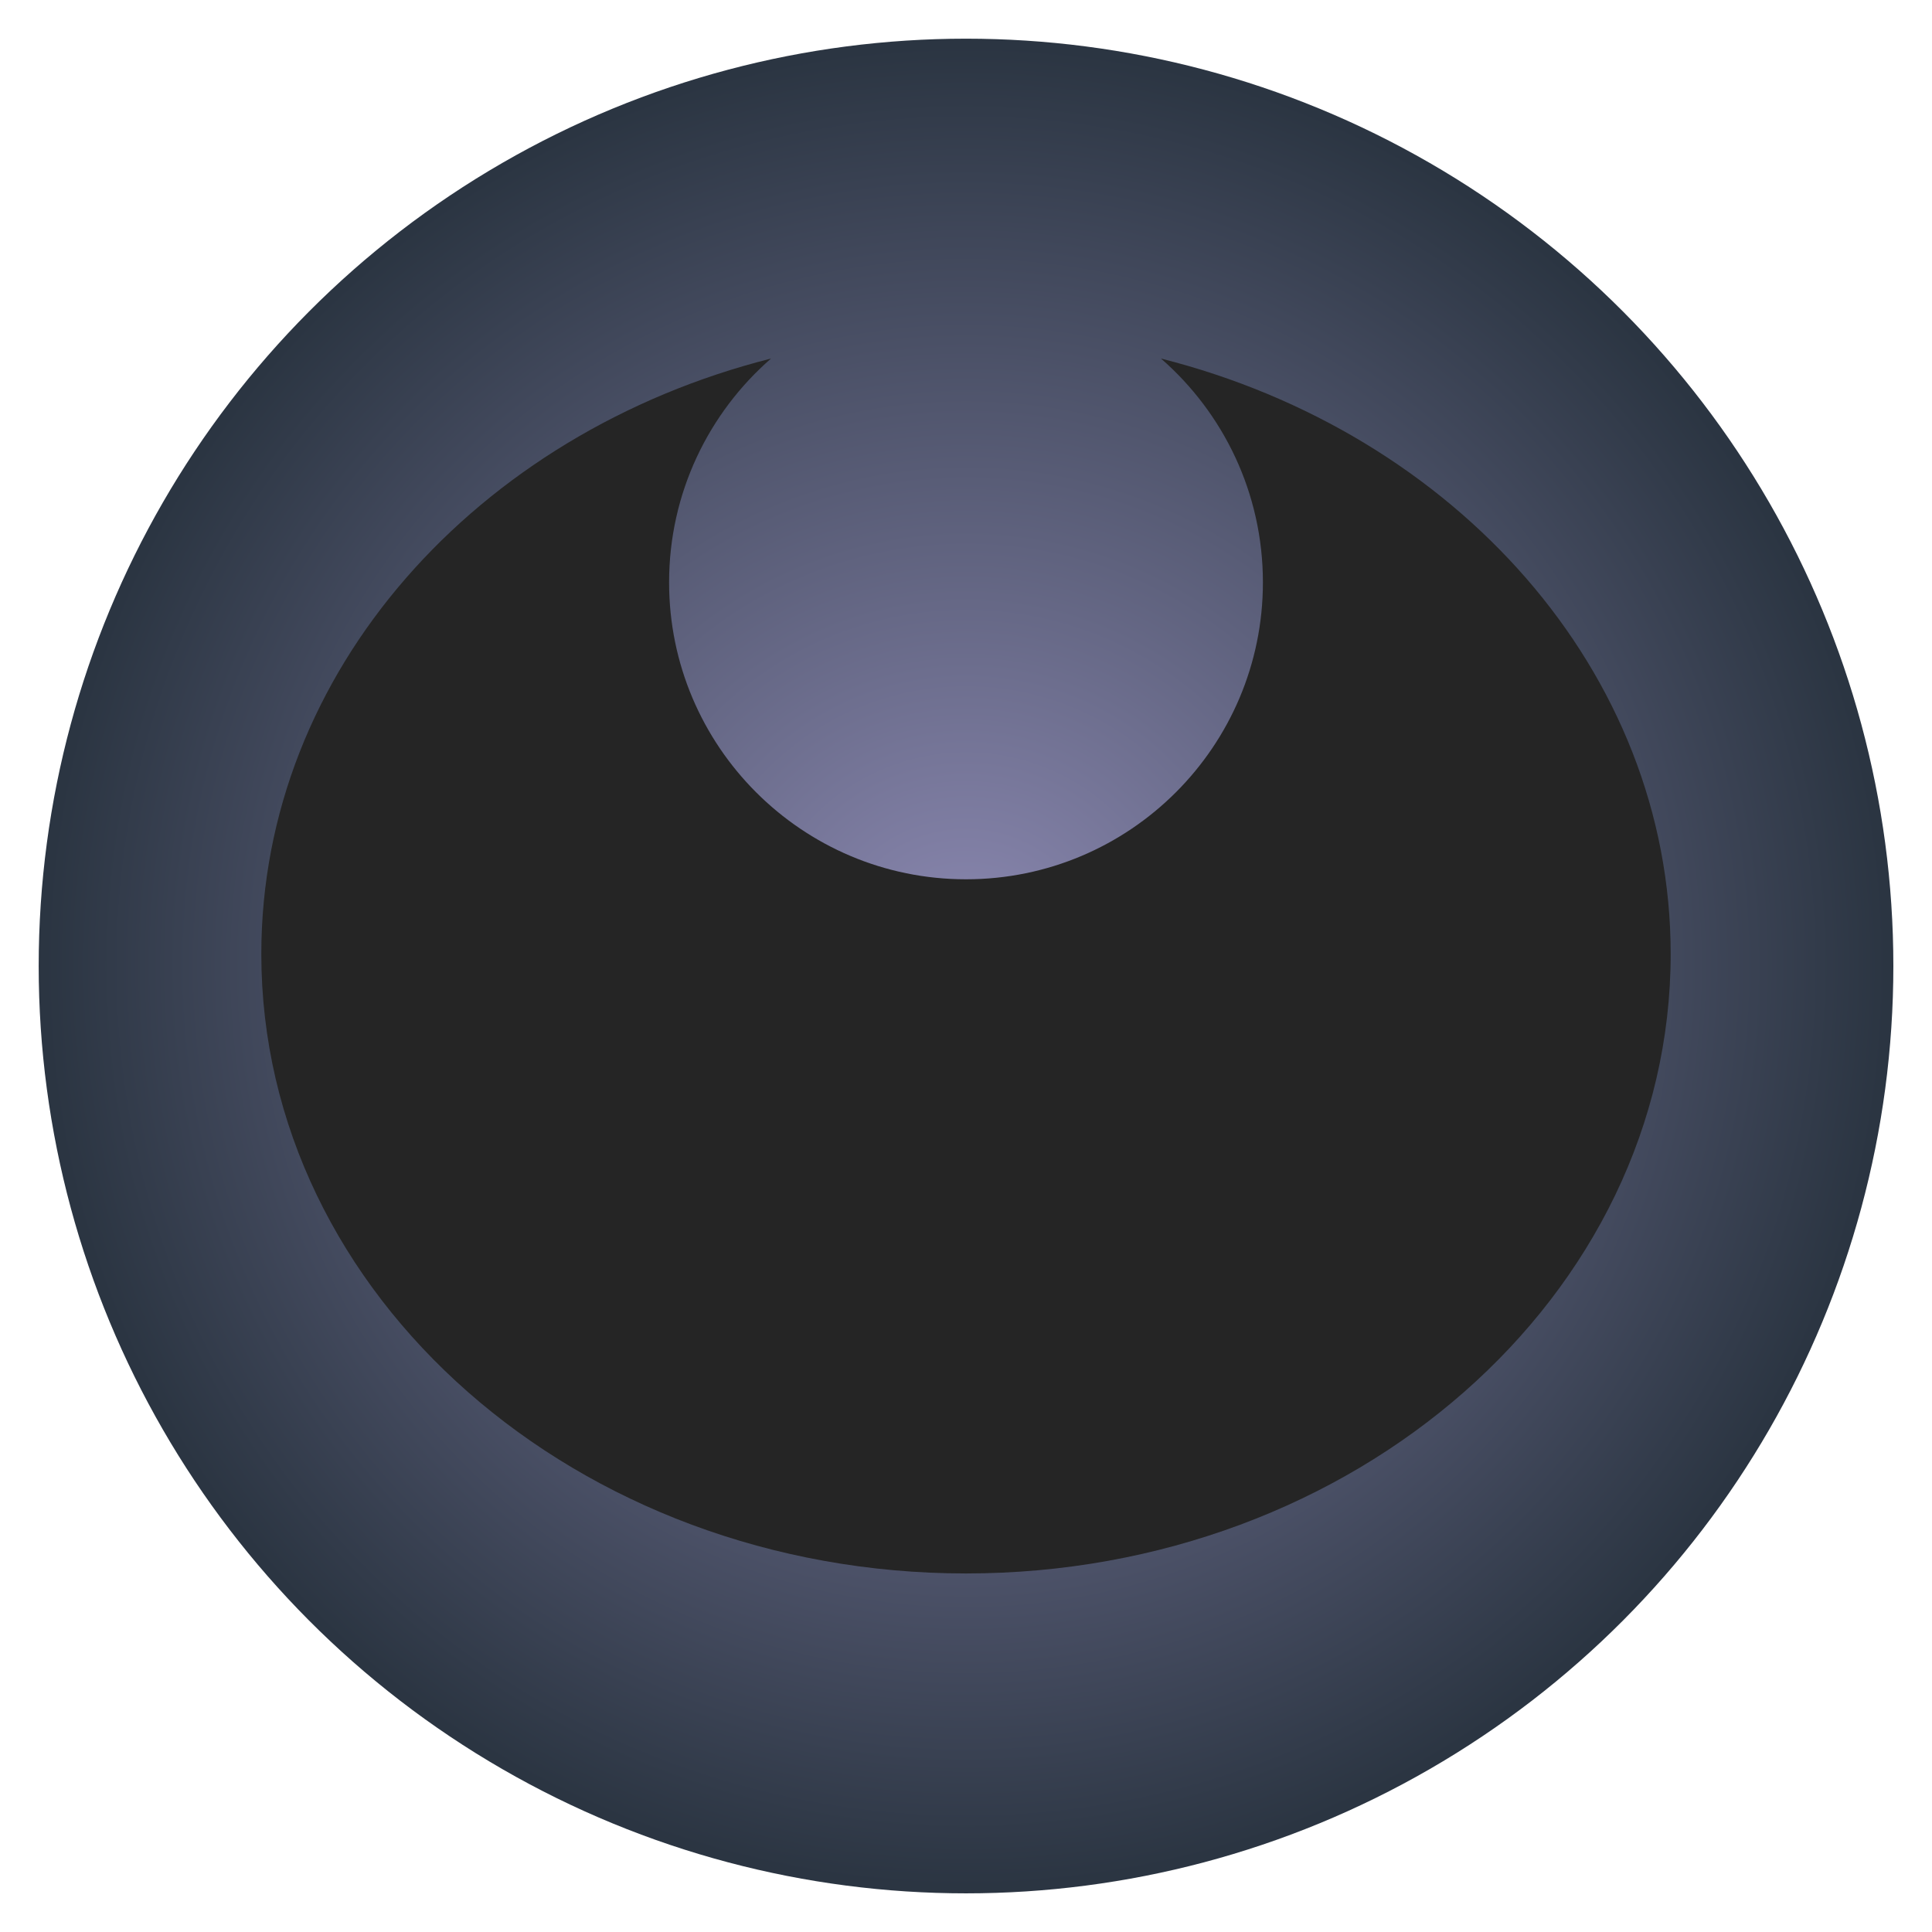 <?xml version="1.0" encoding="UTF-8" standalone="no"?>
<!DOCTYPE svg PUBLIC "-//W3C//DTD SVG 1.1//EN" "http://www.w3.org/Graphics/SVG/1.1/DTD/svg11.dtd">
<svg width="100%" height="100%" viewBox="0 0 50 50" version="1.1" xmlns="http://www.w3.org/2000/svg" xmlns:xlink="http://www.w3.org/1999/xlink" xml:space="preserve" xmlns:serif="http://www.serif.com/" style="fill-rule:evenodd;clip-rule:evenodd;stroke-linejoin:round;stroke-miterlimit:2;">
    <g transform="matrix(1.8,0,0,1.8,-13.217,-6.739)">
        <circle cx="21.232" cy="17.633" r="13.333" style="fill:url(#_Radial1);"/>
    </g>
    <g transform="matrix(1,0,0,1,0.654,-0.806)">
        <path d="M29.392,10.085C37.006,12.011 42.583,18.185 42.583,25.495C42.583,34.343 34.411,41.527 24.346,41.527C14.281,41.527 6.109,34.343 6.109,25.495C6.109,18.185 11.686,12.011 19.3,10.085C17.684,11.494 16.662,13.568 16.662,15.878C16.662,20.119 20.105,23.562 24.346,23.562C28.587,23.562 32.03,20.119 32.03,15.878C32.03,13.568 31.008,11.494 29.392,10.085Z" style="fill:rgb(37,37,37);"/>
    </g>
    <defs>
        <radialGradient id="_Radial1" cx="0" cy="0" r="1" gradientUnits="userSpaceOnUse" gradientTransform="matrix(13.333,0,-0,13.333,21.232,17.633)"><stop offset="0" style="stop-color:rgb(140,137,178);stop-opacity:1"/><stop offset="1" style="stop-color:rgb(43,53,66);stop-opacity:1"/></radialGradient>
    </defs>
</svg>
